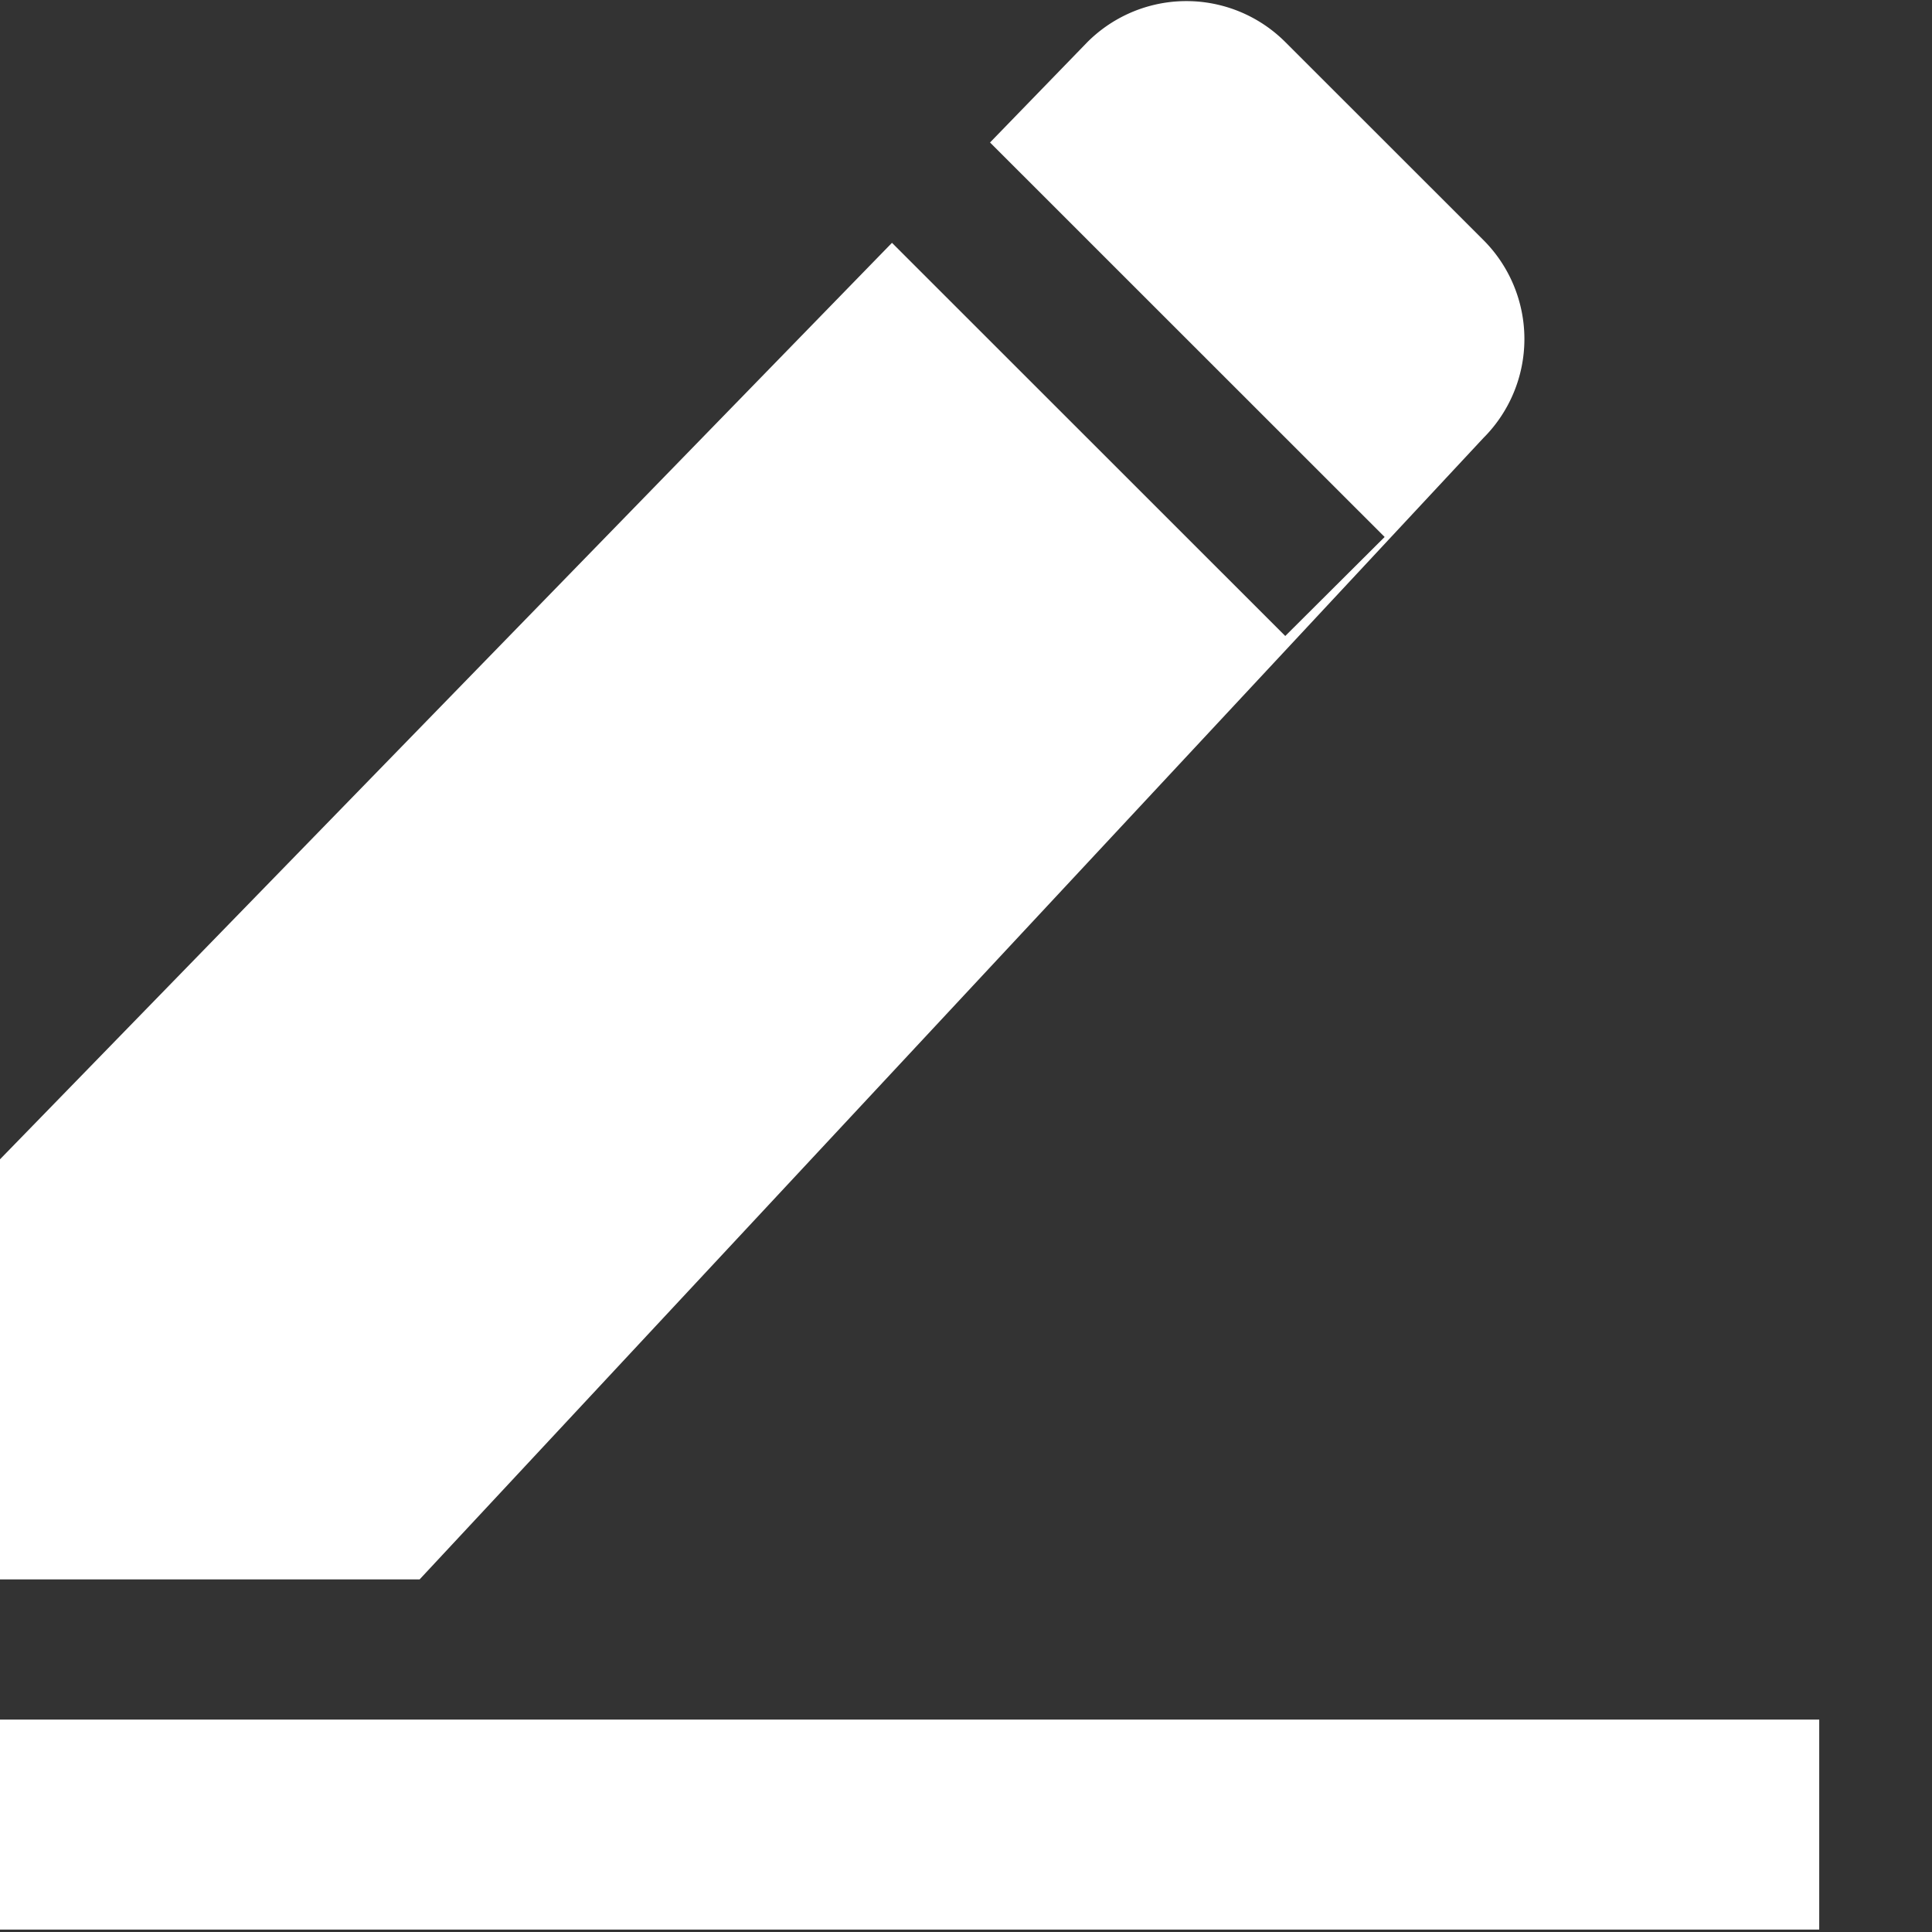 <svg xmlns="http://www.w3.org/2000/svg" width="16" height="16" viewBox="0 0 16 16">
    <rect x="0" y="0" width="16" height="16" fill="#333333" stroke="none"/>
    <defs>
        <clipPath id="8y0086lgoa">
            <path data-name="矩形 8324" transform="translate(601 201)" style="fill:#fff" d="M0 0h16v16H0z"/>
        </clipPath>
        <clipPath id="sngdi19reb">
            <path data-name="矩形 8323" style="fill:#fff" d="M0 0h15.07v16H0z"/>
        </clipPath>
    </defs>
    <g data-name="蒙版组 575" transform="translate(-601 -201)" style="clip-path:url(#8y0086lgoa)">
        <g data-name="组 52007">
            <g data-name="组 52006">
                <g data-name="组 52005" transform="translate(601 201)" style="clip-path:url(#sngdi19reb)">
                    <path data-name="路径 164506" d="M578.88 153.589v-1.739h15.068v1.739zm3.477-2.9h-3.477v-3.477l7.389-7.592 3.257 3.256.823-.82-3.268-3.267.806-.831a1.159 1.159 0 0 1 1.64 0l1.64 1.639a1.159 1.159 0 0 1 0 1.639zm0 0" transform="translate(-578.882 -137.609)" style="fill:#fff"/>
                </g>
            </g>
        </g>
    </g>
</svg>
